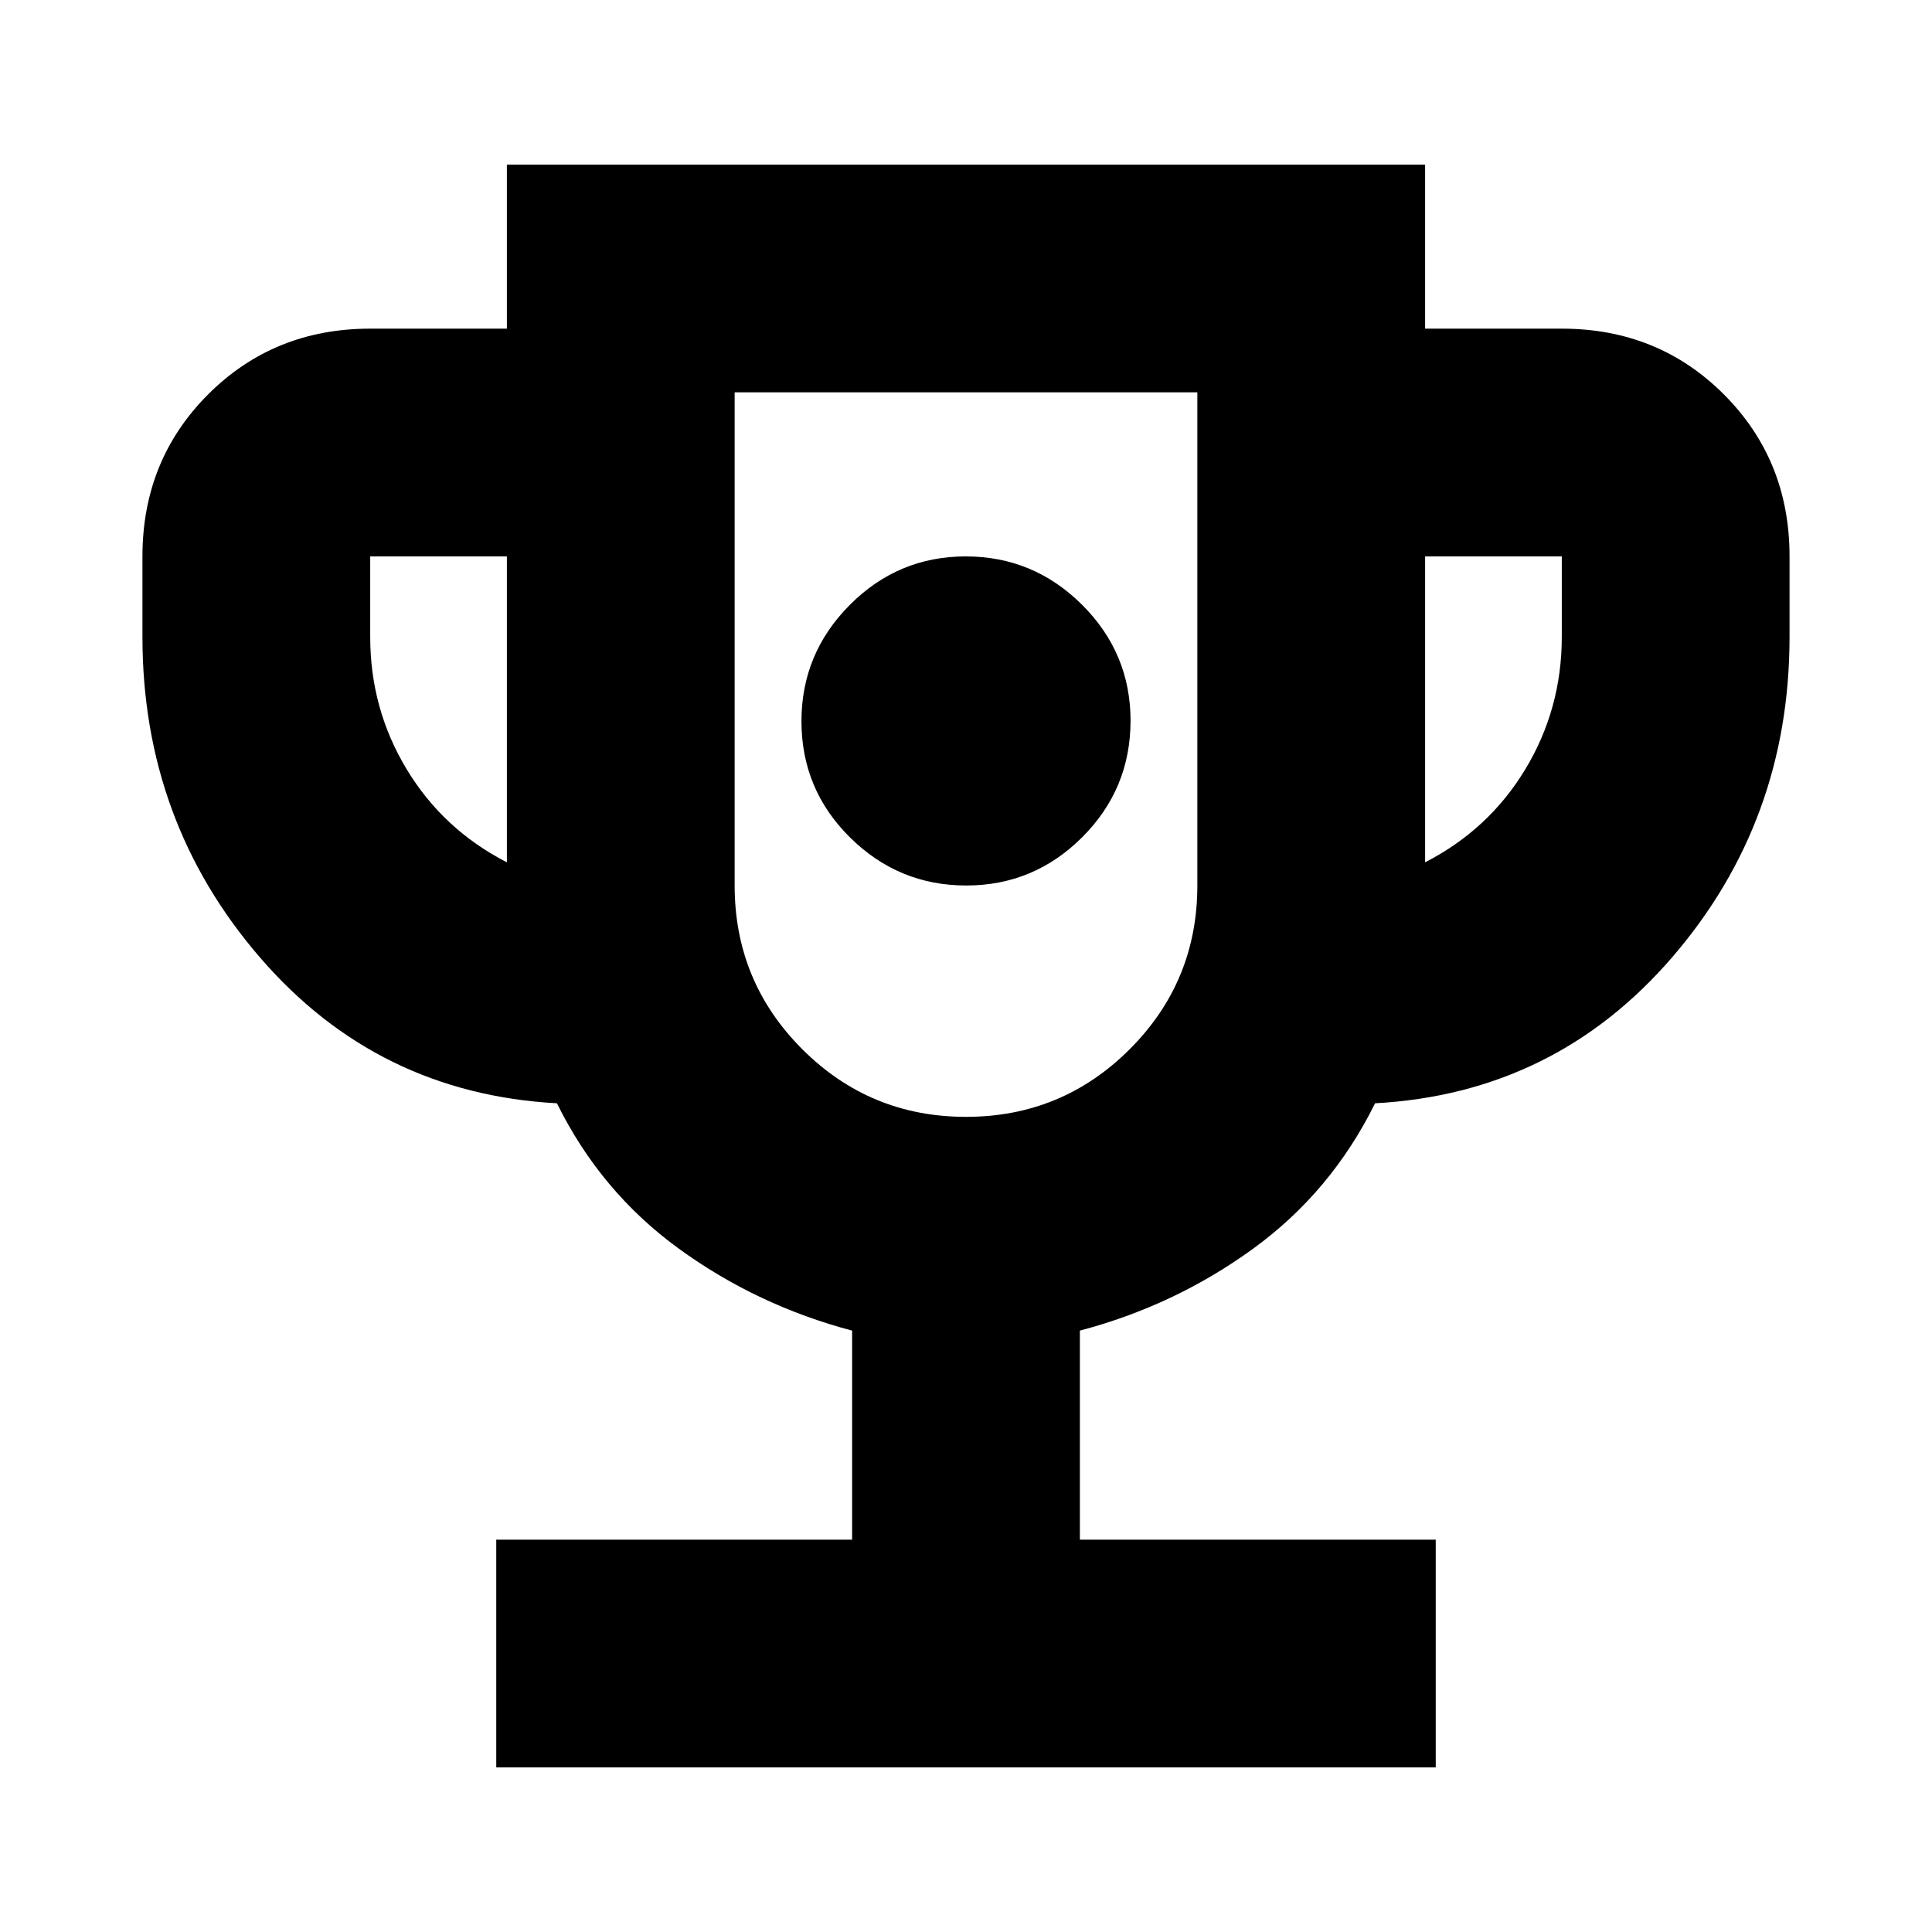 <svg xmlns="http://www.w3.org/2000/svg" height="24" viewBox="0 -960 960 960" width="24"><path d="M480.124-520q33.637 0 57.637-24.004 24-24.005 24-57.881 0-33.637-24.124-57.637t-57.761-24q-33.637 0-57.637 24.124t-24 57.761q0 33.876 24.124 57.757Q446.487-520 480.124-520ZM246.587-81.783v-113.174h176.826v-103.869q-47.239-12.478-86.098-40.717-38.859-28.239-60.576-72.239-89.304-4.892-147.631-72.544-58.326-67.652-58.326-159.196v-40q0-47.869 32.652-80.522 32.653-32.652 80.522-32.652h67.913v-81.522h456.262v81.522h67.913q47.869 0 80.522 32.652 32.652 32.653 32.652 80.522v40q0 91.544-58.326 159.196-58.327 67.652-147.631 72.544-21.717 44-60.576 72.239-38.859 28.239-86.098 40.717v103.869h176.826v113.174H246.587Zm5.282-449.739v-152h-67.913v40q0 35.718 18.098 65.718t49.815 46.282ZM480-405.043q47.739 0 81.348-33.609T594.957-520v-245.043H365.043V-520q0 47.739 33.609 81.348T480-405.043Zm228.131-126.479q31.717-16.282 49.815-46.282 18.098-30 18.098-65.718v-40h-67.913v152ZM480-585.043Z"/></svg>